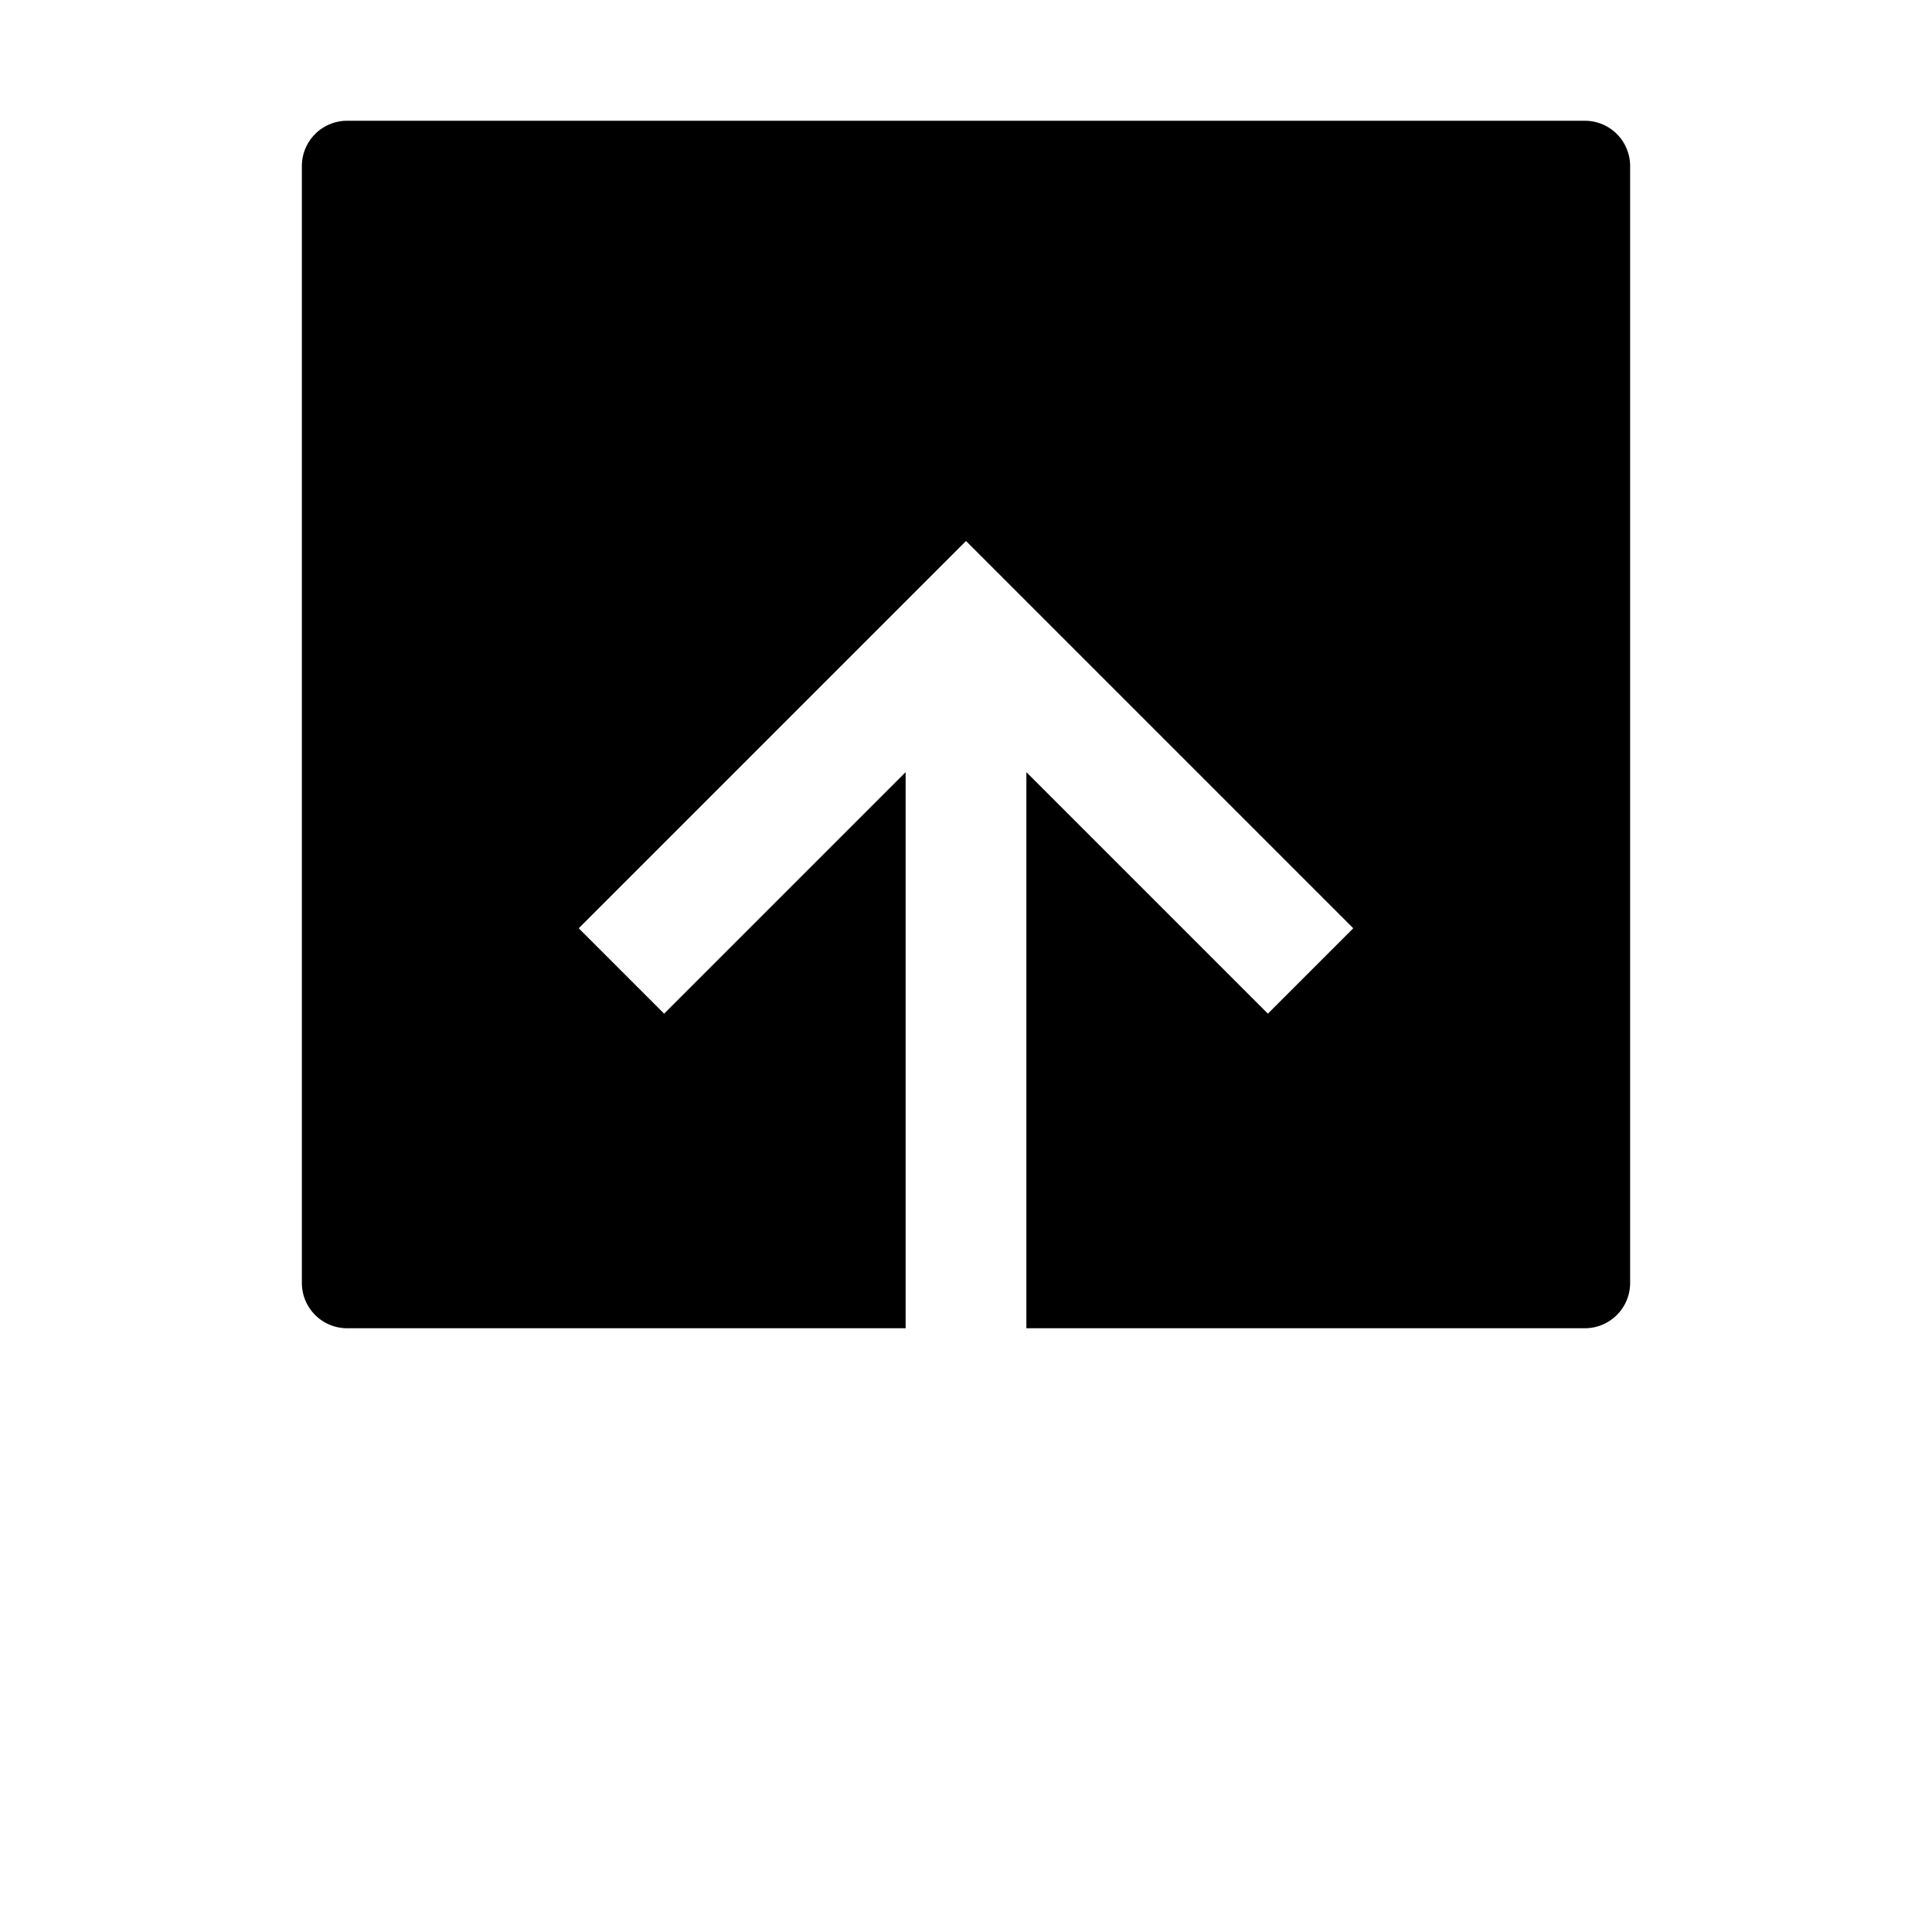 <svg xmlns="http://www.w3.org/2000/svg" width="512" height="512" viewBox="0 0 512 512"><path d="M92 32a12 12 0 0 0-12 12v296a12 12 0 0 0 12 12h148V204.63l-64 64L153.37 246 256 143.37 358.63 246 336 268.63l-64-64V352h148a12 12 0 0 0 12-12V44a12 12 0 0 0-12-12z"/></svg>